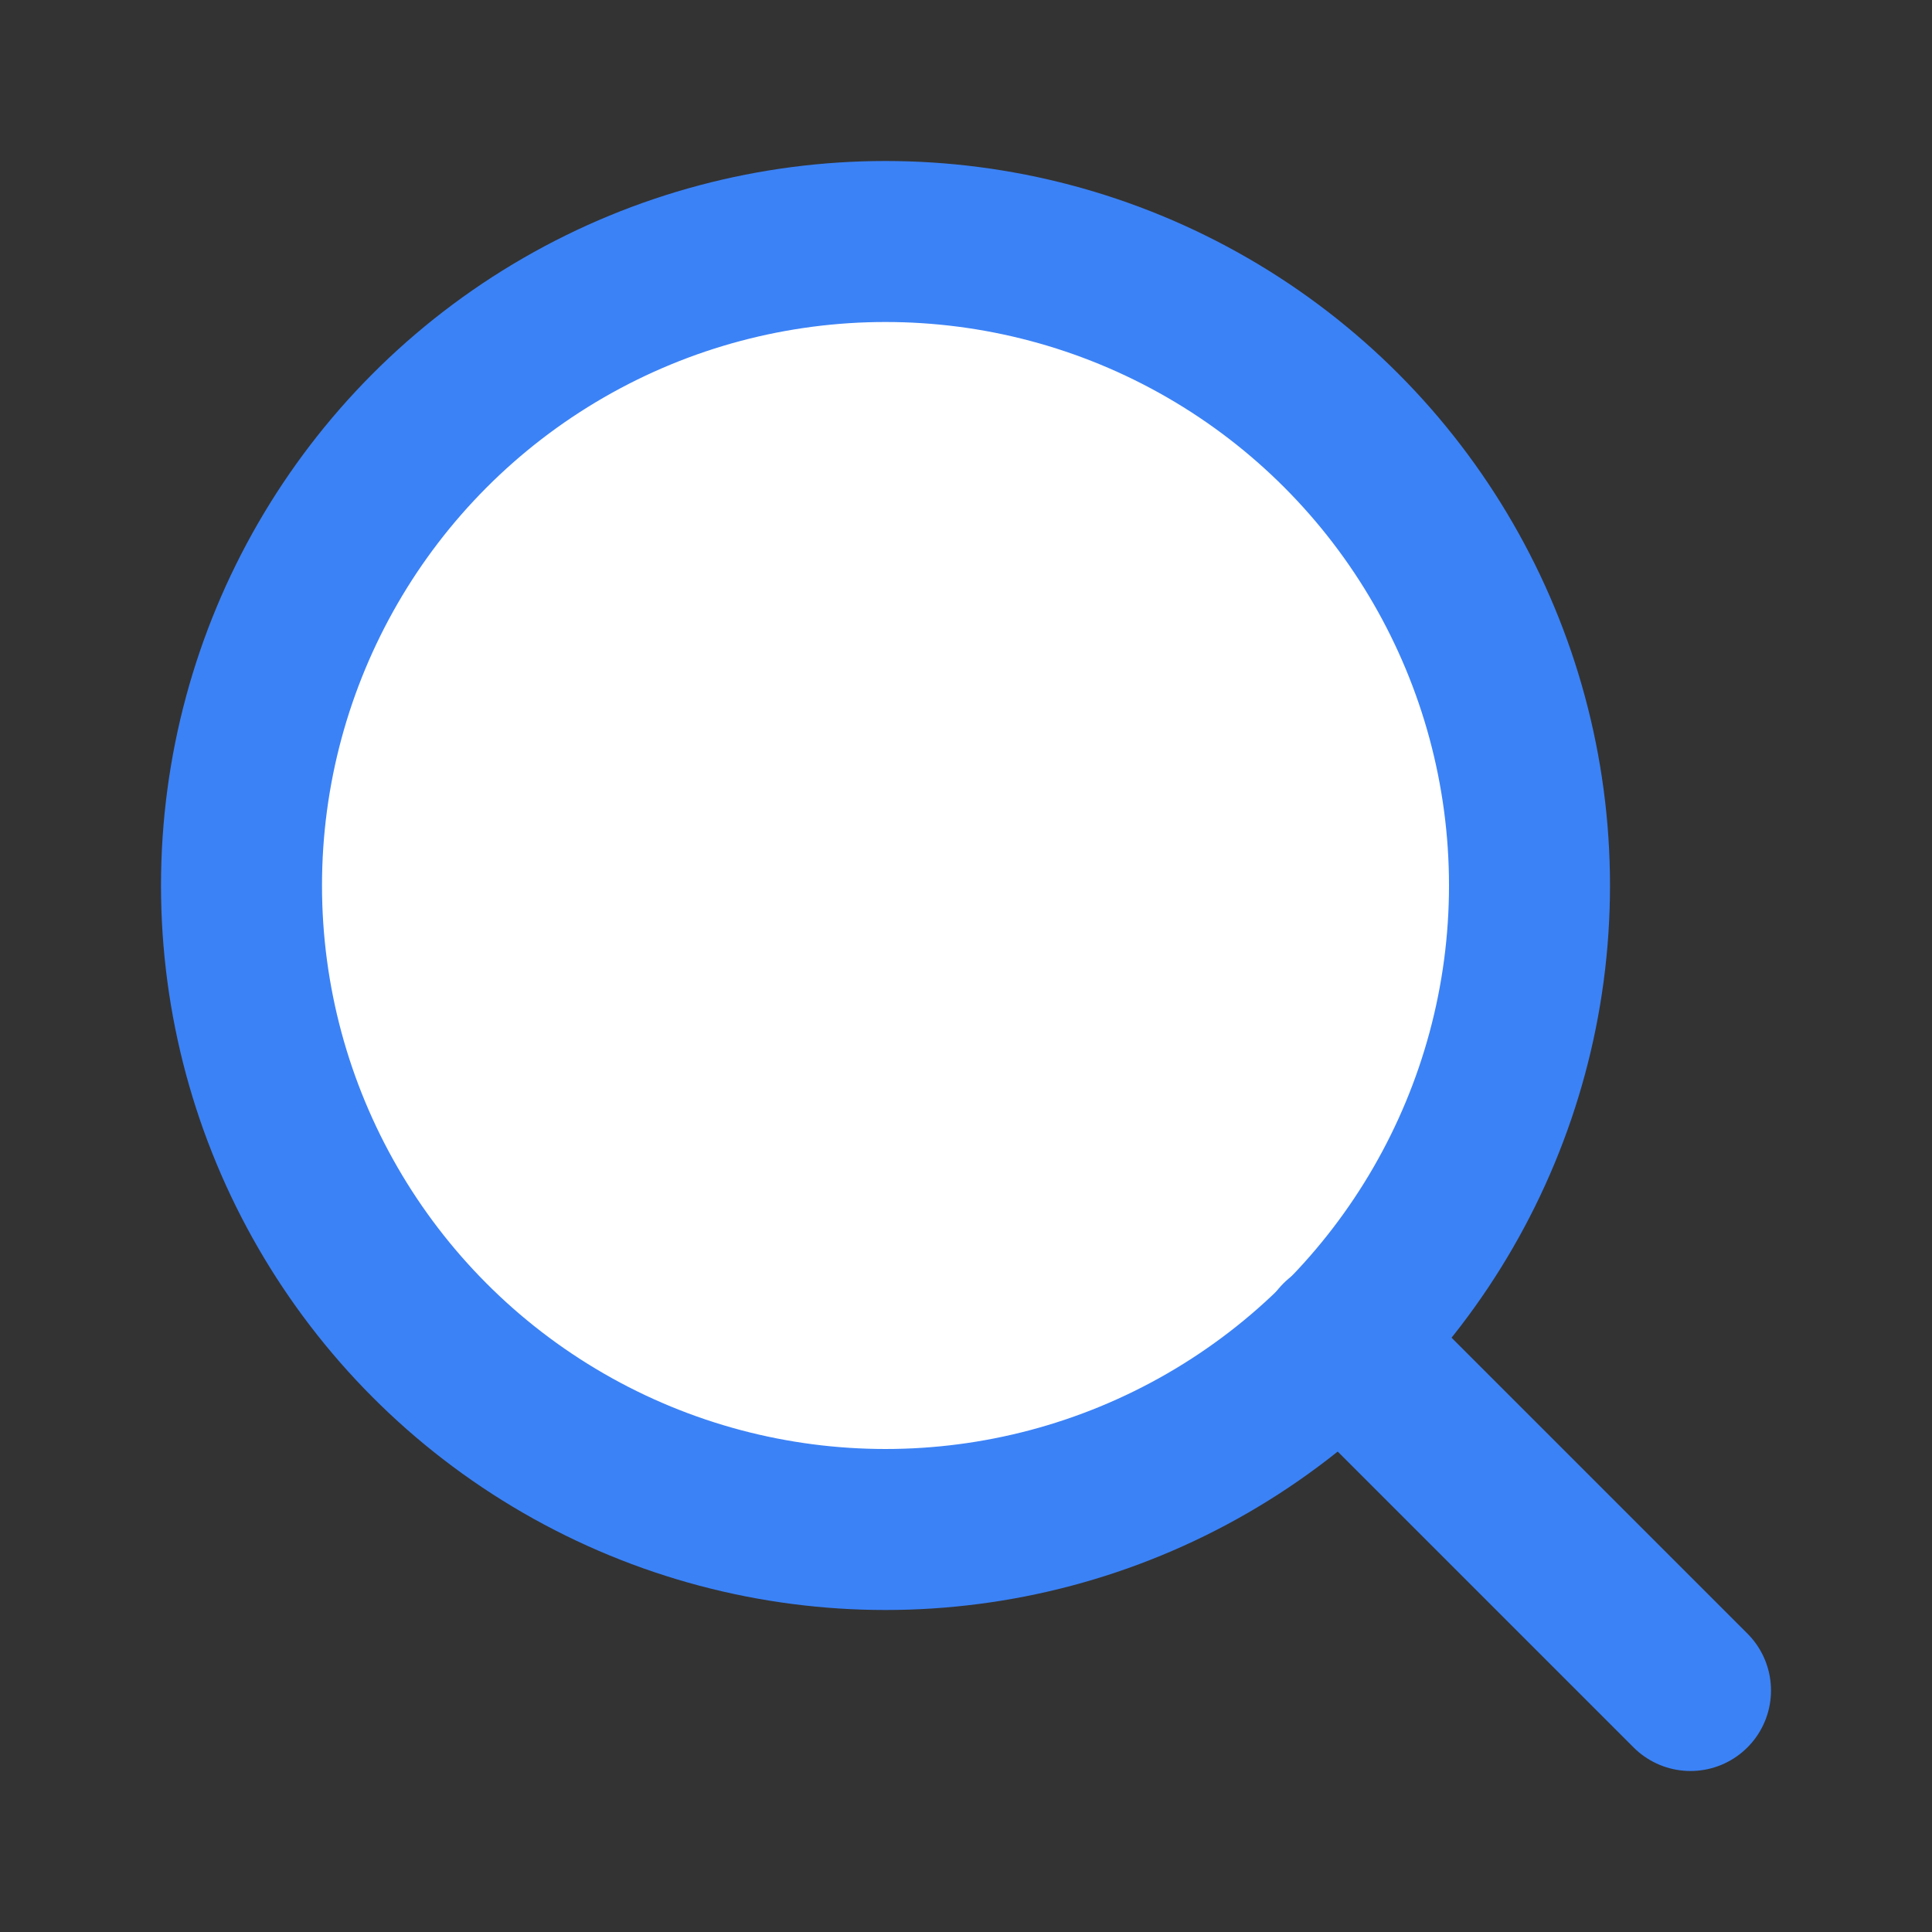 <svg xmlns="http://www.w3.org/2000/svg" width="24" height="24" viewBox="0 0 24 24" fill="#ffffff" stroke="#3b82f6" stroke-width="2" stroke-linecap="round" stroke-linejoin="round" class="feather feather-search"><rect x="0" y="0" width="24" height="24" fill="#333333" stroke="none"/><circle cx="11" cy="11" r="8"></circle><line x1="21" y1="21" x2="16.65" y2="16.65"></line></svg>